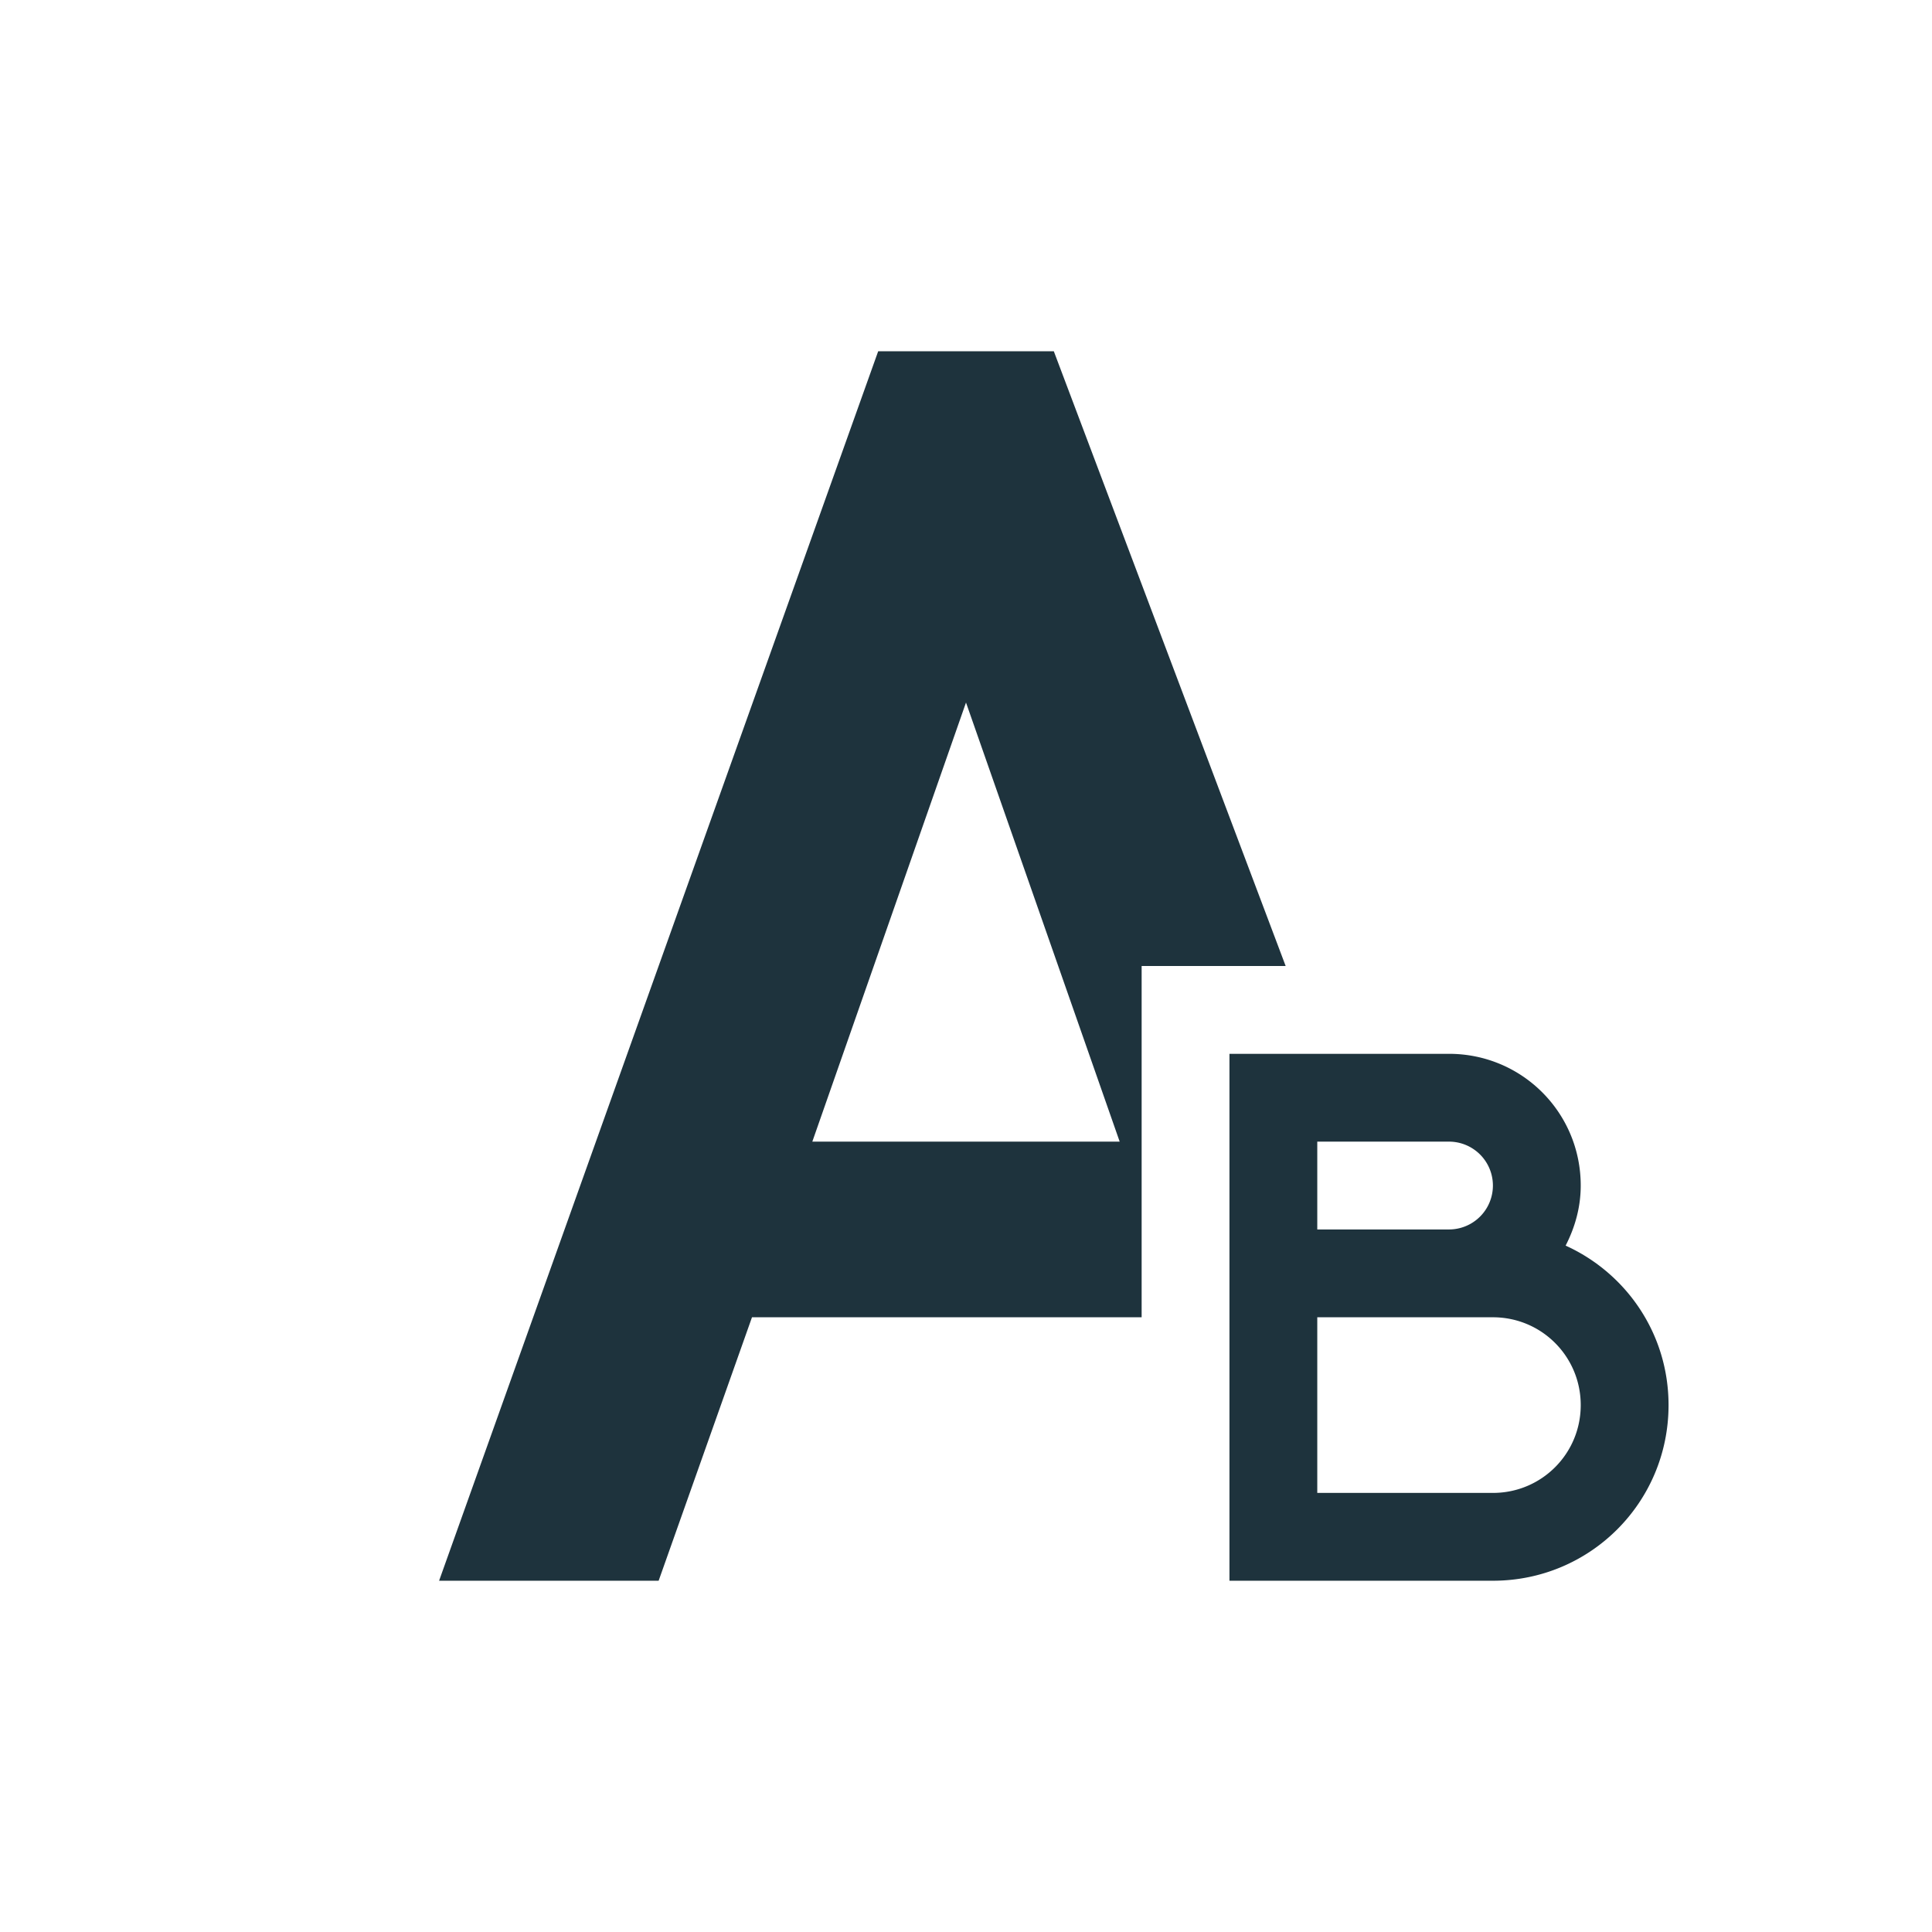 <svg xmlns="http://www.w3.org/2000/svg" width="22" height="22"><defs><style type="text/css" id="current-color-scheme"></style></defs><path d="M10 4L5 18h2.5l1.063-3H13v-4h1.64L12 4h-2zm1 4l1.75 5h-3.5L11 8zm3 4v6h3c1.108 0 2-.892 2-2 0-.811-.48-1.502-1.172-1.816.106-.206.172-.436.172-.684 0-.831-.669-1.5-1.5-1.5H14zm1 1h1.5a.499.499 0 1 1 0 1H15v-1zm0 2h2c.554 0 1 .446 1 1s-.446 1-1 1h-2v-2z" fill="currentColor" color="#1e333d"/></svg>